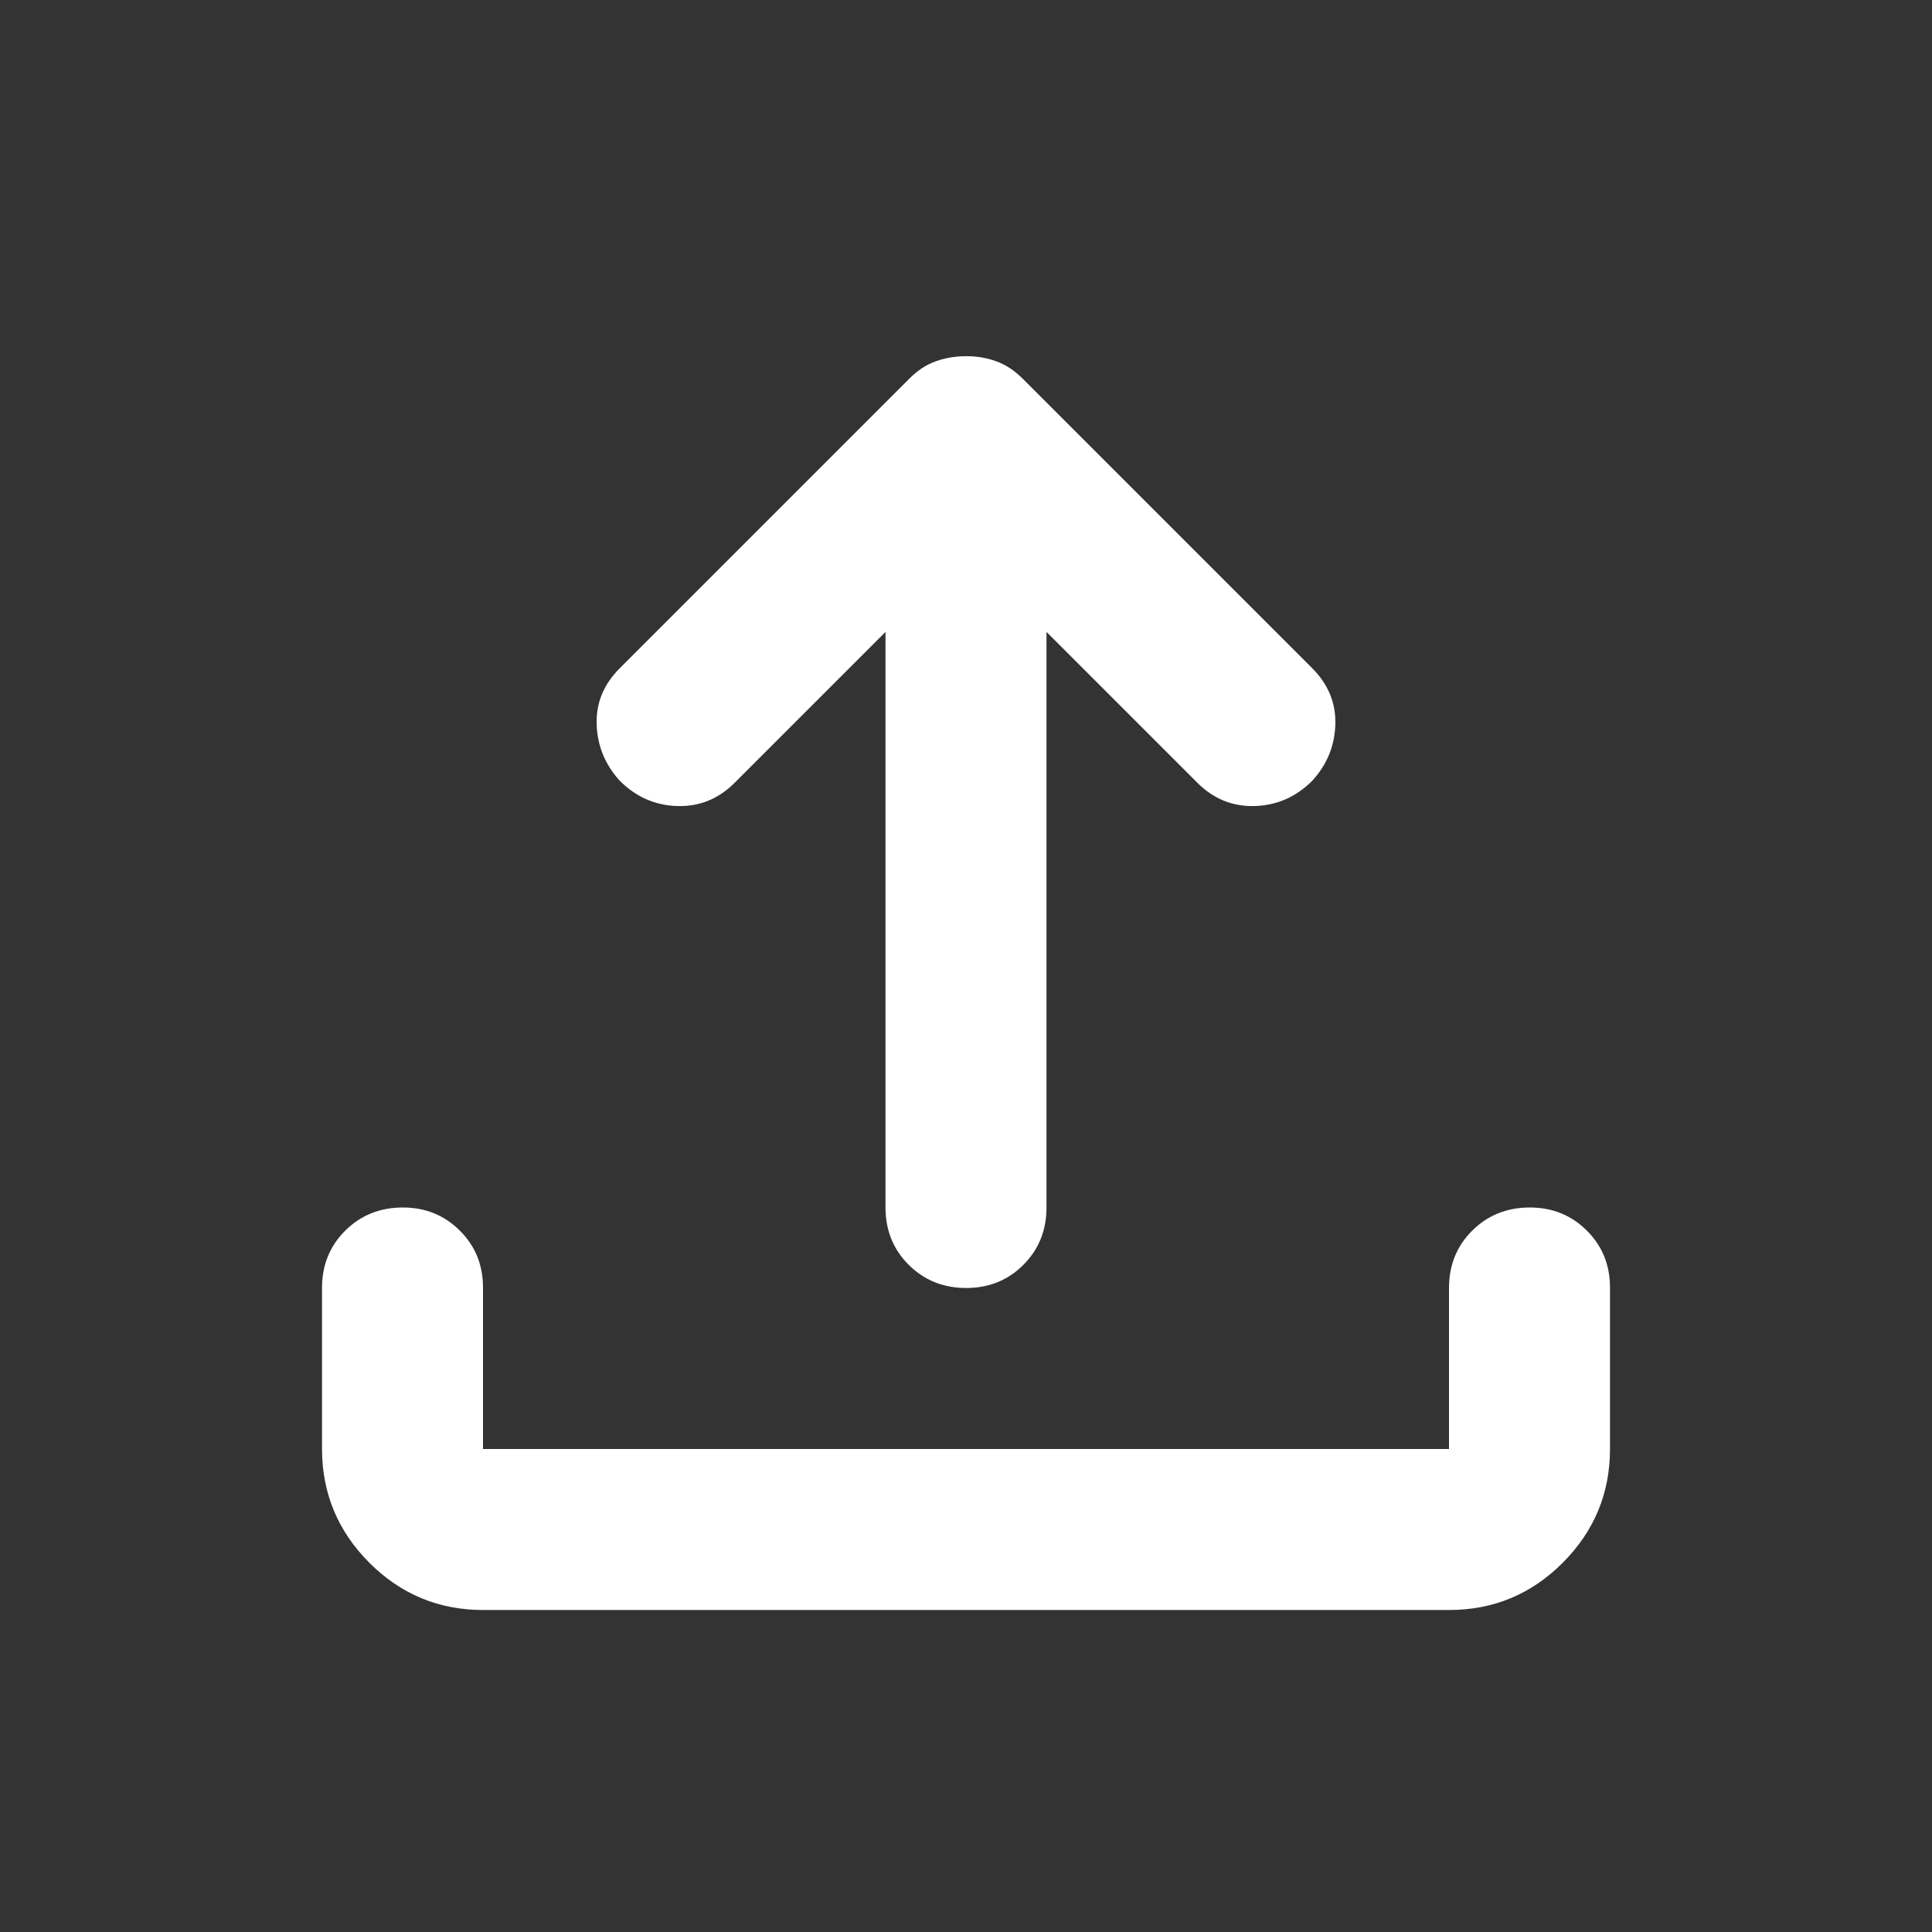 <svg width="24" height="24" viewBox="0 0 24 24" fill="none" xmlns="http://www.w3.org/2000/svg">
<rect x="0" y="0" width="24" height="24" fill="#333333" stroke="none"/>
<path d="M6 20C5.45 20 4.979 19.804 4.588 19.413C4.197 19.021 4.001 18.55 4 18V16C4 15.716 4.096 15.479 4.288 15.288C4.48 15.097 4.717 15.001 5 15C5.283 14.999 5.52 15.095 5.713 15.288C5.906 15.48 6.001 15.718 6 16V18H18V16C18 15.716 18.096 15.479 18.288 15.288C18.48 15.097 18.717 15.001 19 15C19.283 14.999 19.52 15.095 19.713 15.288C19.906 15.48 20.001 15.718 20 16V18C20 18.55 19.804 19.021 19.413 19.413C19.022 19.805 18.551 20 18 20H6ZM11 7.85L9.125 9.725C8.925 9.925 8.688 10.021 8.413 10.013C8.138 10.005 7.901 9.9 7.7 9.7C7.517 9.5 7.421 9.266 7.412 9C7.403 8.733 7.499 8.5 7.7 8.3L11.3 4.7C11.4 4.6 11.508 4.529 11.625 4.488C11.742 4.446 11.867 4.425 12 4.425C12.133 4.424 12.258 4.445 12.375 4.488C12.492 4.53 12.6 4.601 12.7 4.7L16.3 8.3C16.5 8.5 16.596 8.733 16.588 9C16.58 9.266 16.484 9.5 16.3 9.7C16.1 9.9 15.863 10.004 15.588 10.013C15.313 10.021 15.076 9.925 14.875 9.725L13 7.85V15C13 15.283 12.904 15.521 12.712 15.713C12.52 15.905 12.283 16 12 16C11.717 15.999 11.48 15.903 11.288 15.712C11.096 15.521 11 15.283 11 15V7.85Z" fill="white"/>
</svg>
